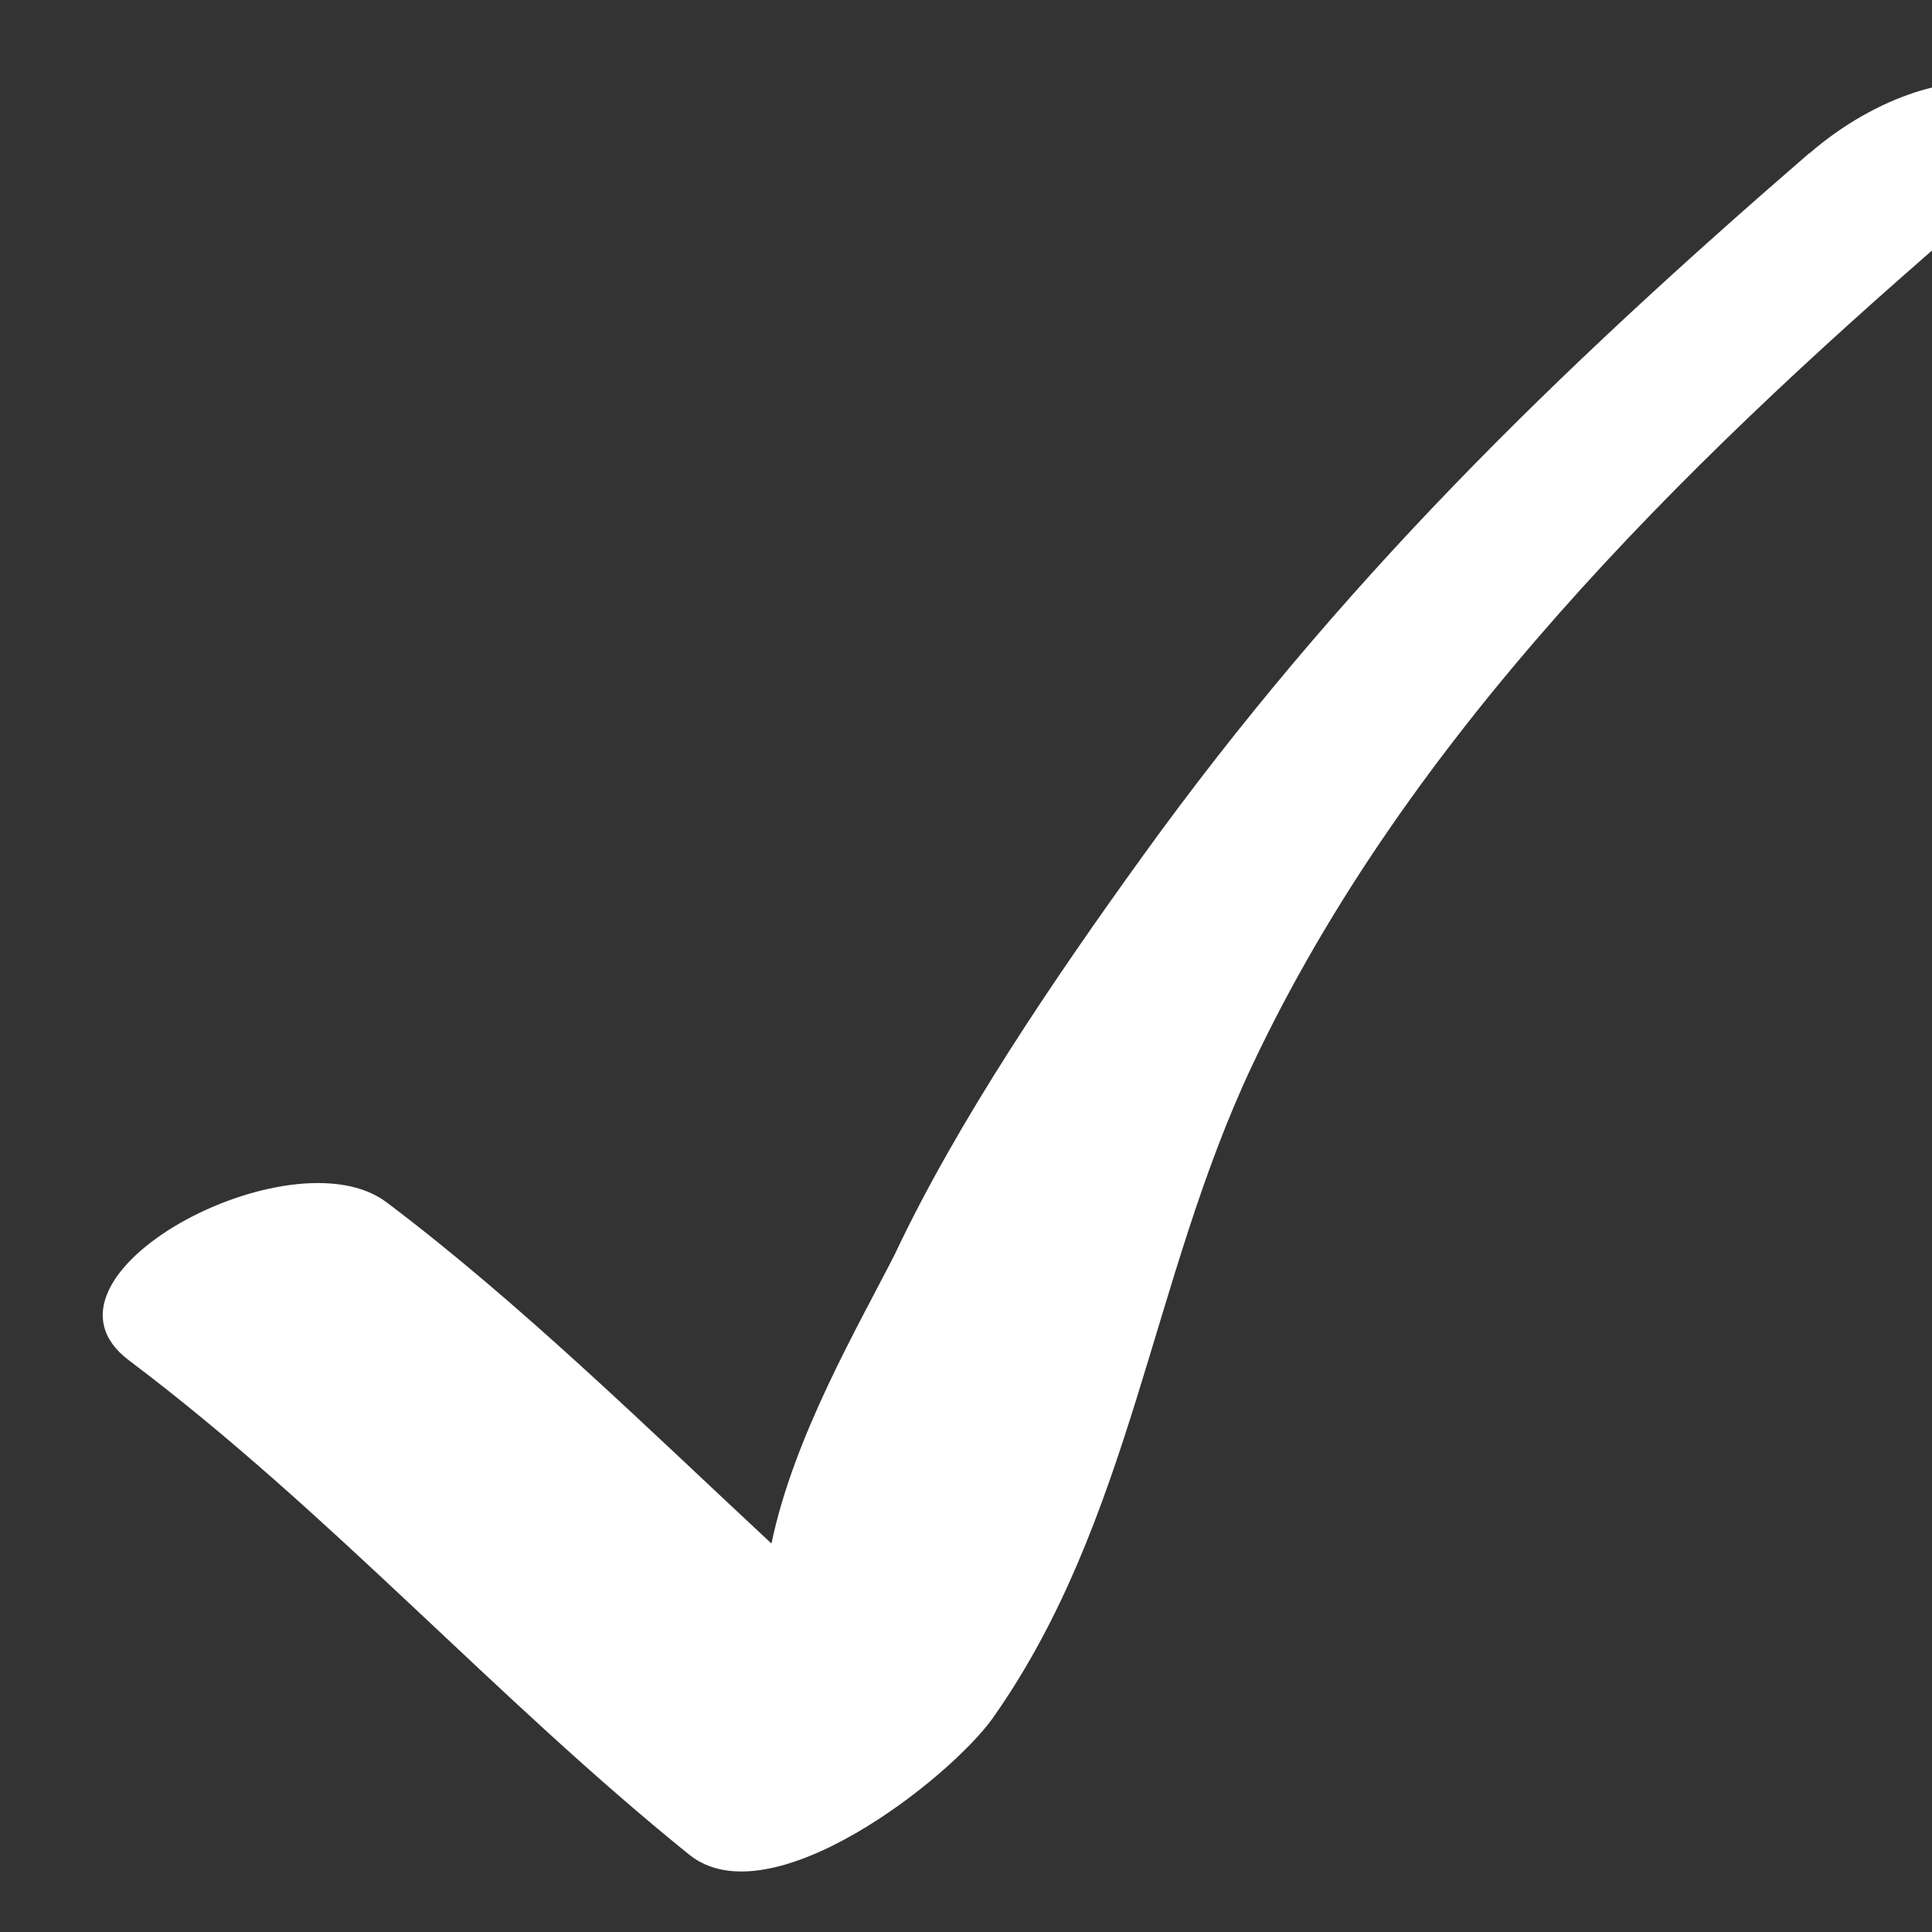 <svg width="16" height="16" viewBox="0 0 16 16" fill="none" xmlns="http://www.w3.org/2000/svg">
<rect x="0" y="0" width="16" height="16" fill="#333333" stroke="none"/>
<path d="M14.983 1.269C12.874 3.095 11.09 4.833 9.456 7.1C8.735 8.1 7.934 9.277 7.41 10.388C7.111 10.977 6.572 11.898 6.389 12.783C5.384 11.848 4.304 10.787 3.2 9.956C2.412 9.364 0.145 10.571 1.068 11.266C2.722 12.51 4.098 14.06 5.707 15.359C6.38 15.902 7.871 14.723 8.222 14.228C9.372 12.598 9.53 10.606 10.368 8.828C11.648 6.109 13.919 3.875 16.161 1.935C17.646 0.55 16.112 0.294 14.986 1.269" fill="white"/>
</svg>
